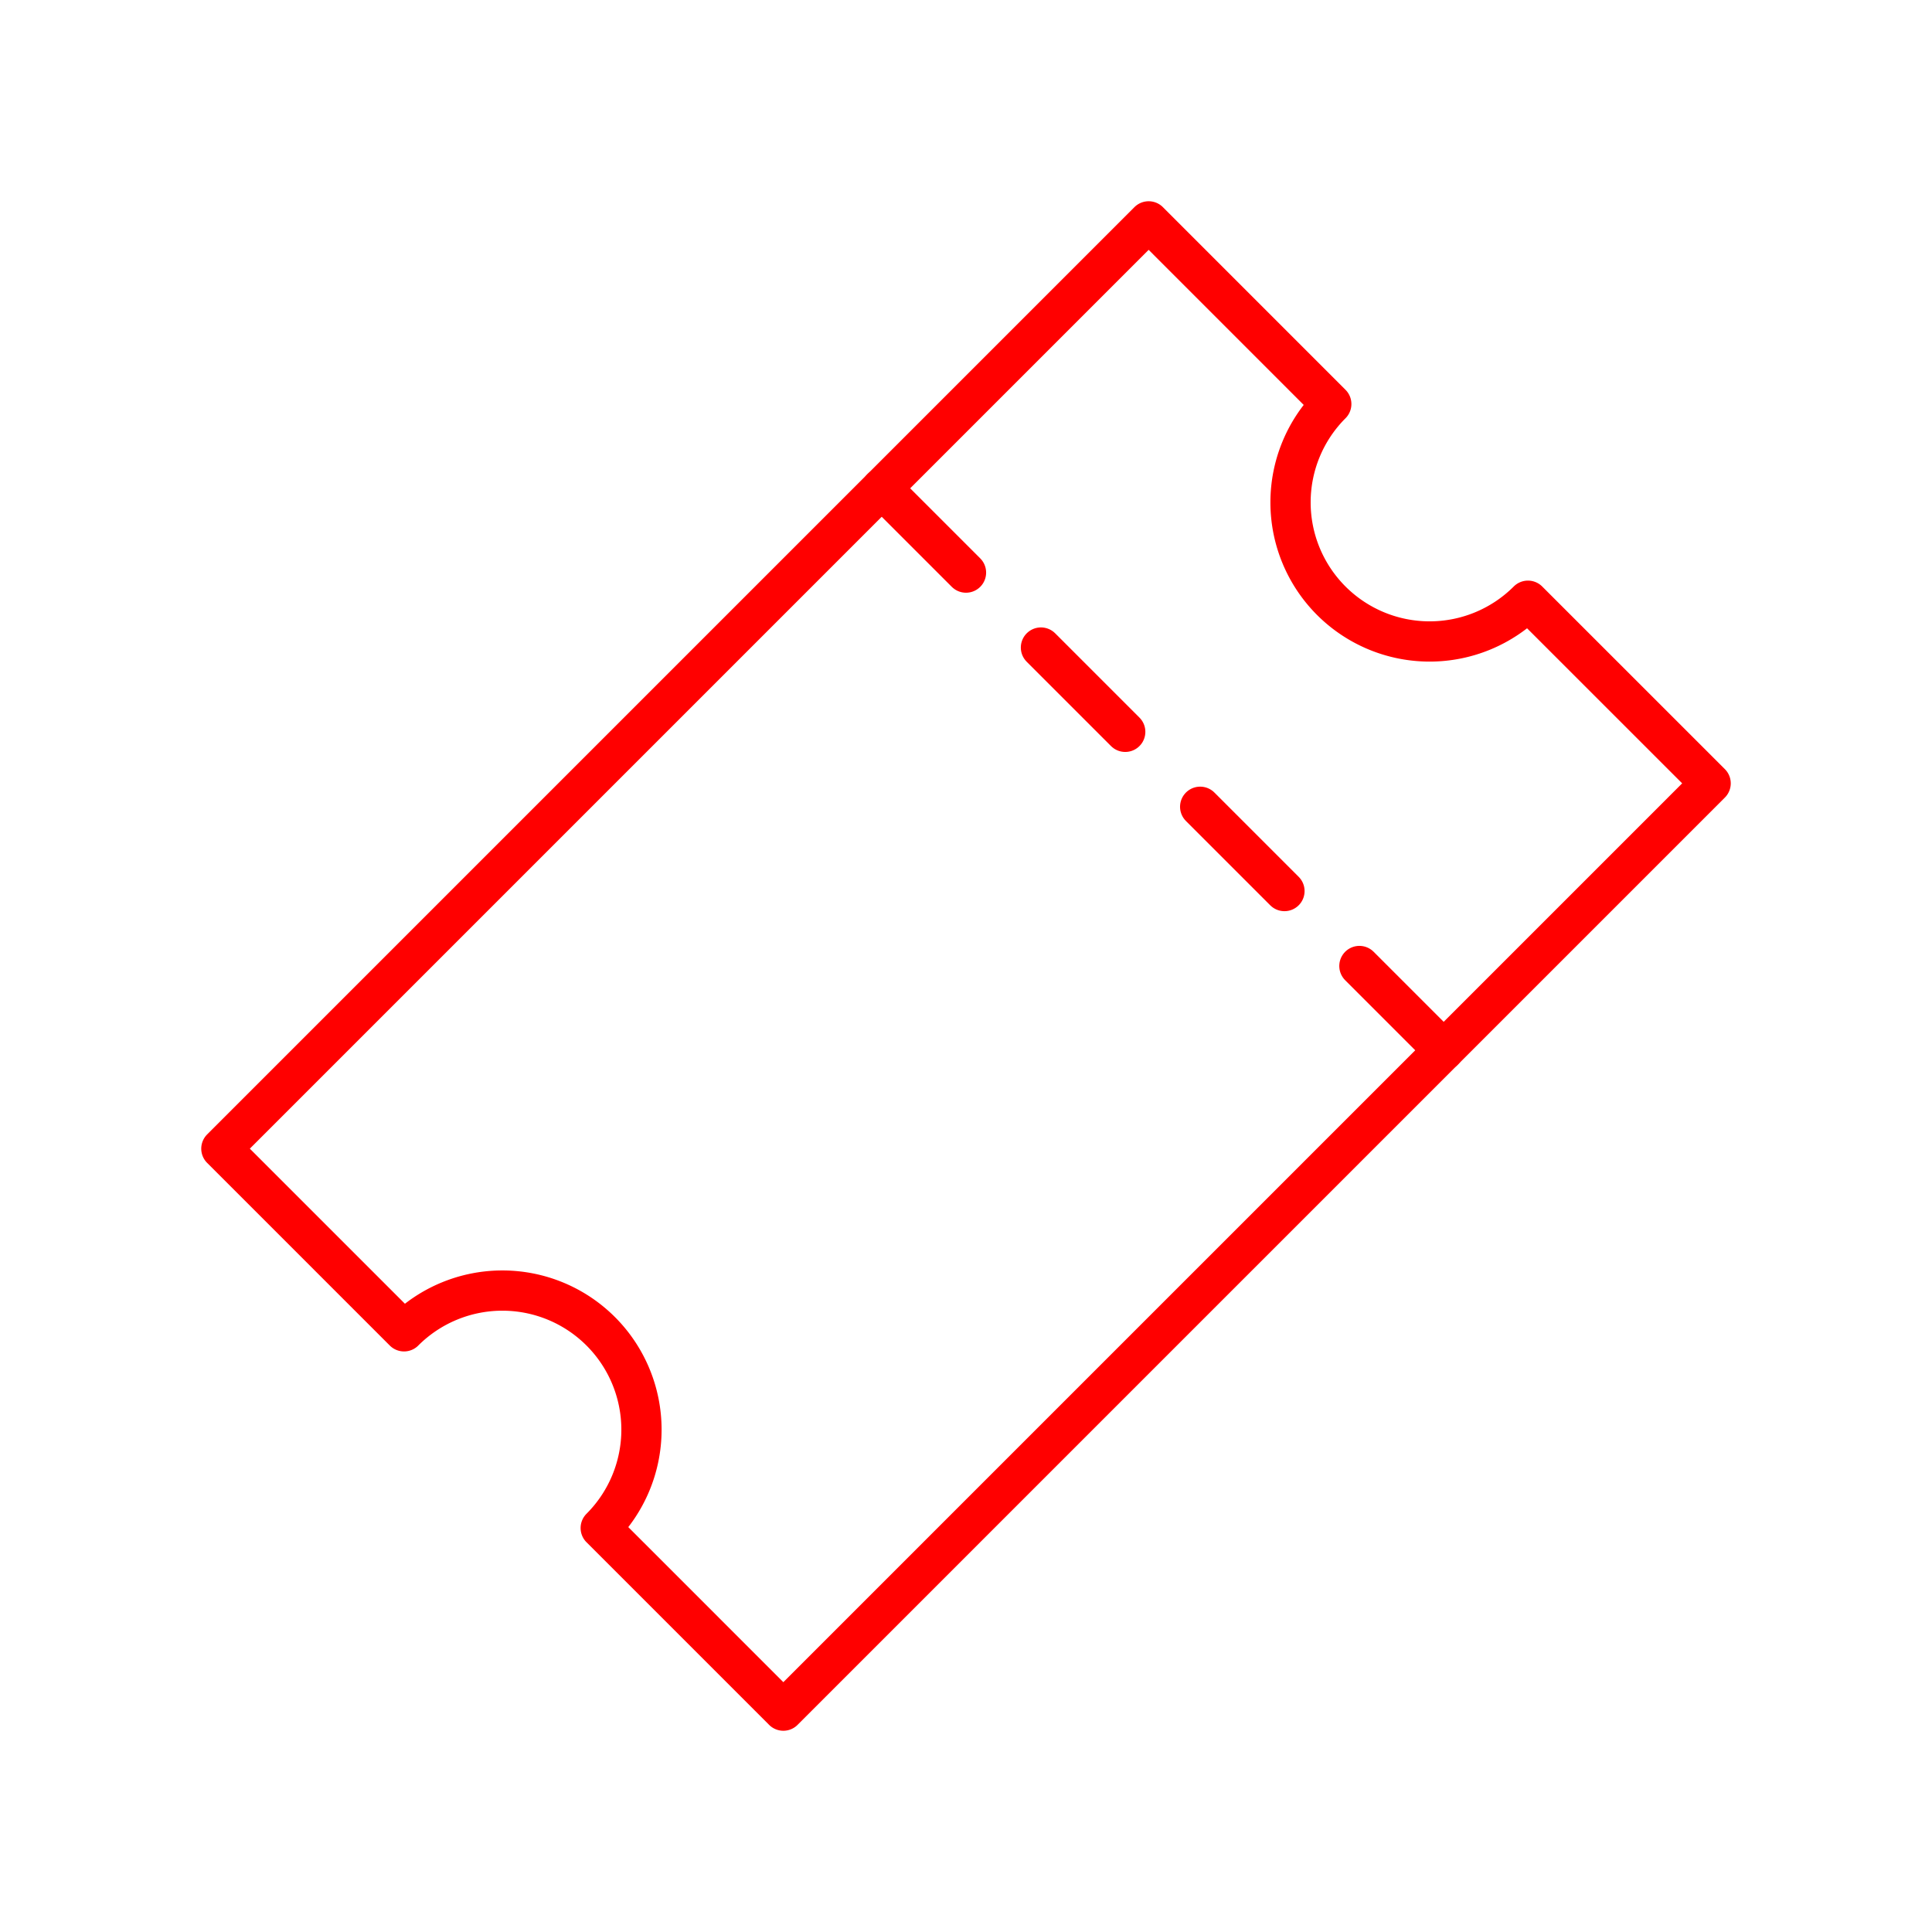 <svg xmlns="http://www.w3.org/2000/svg" viewBox="0 0 48 48"><defs><style>.a{fill:none;stroke:#FF0000;stroke-linecap:round;stroke-linejoin:round;}</style></defs><path class="a" d="M37.962,14.925a3.455,3.455,0,0,1-4.887-4.887L28.538,5.5,5.5,28.538l4.538,4.538a3.455,3.455,0,0,1,4.887,4.887L19.462,42.5,42.5,19.462Z"/><line class="a" x1="21.906" y1="12.132" x2="24" y2="14.226"/><line class="a" x1="25.862" y1="16.088" x2="27.956" y2="18.182"/><line class="a" x1="29.818" y1="20.044" x2="31.912" y2="22.138"/><line class="a" x1="33.774" y1="24" x2="35.868" y2="26.094"/></svg>